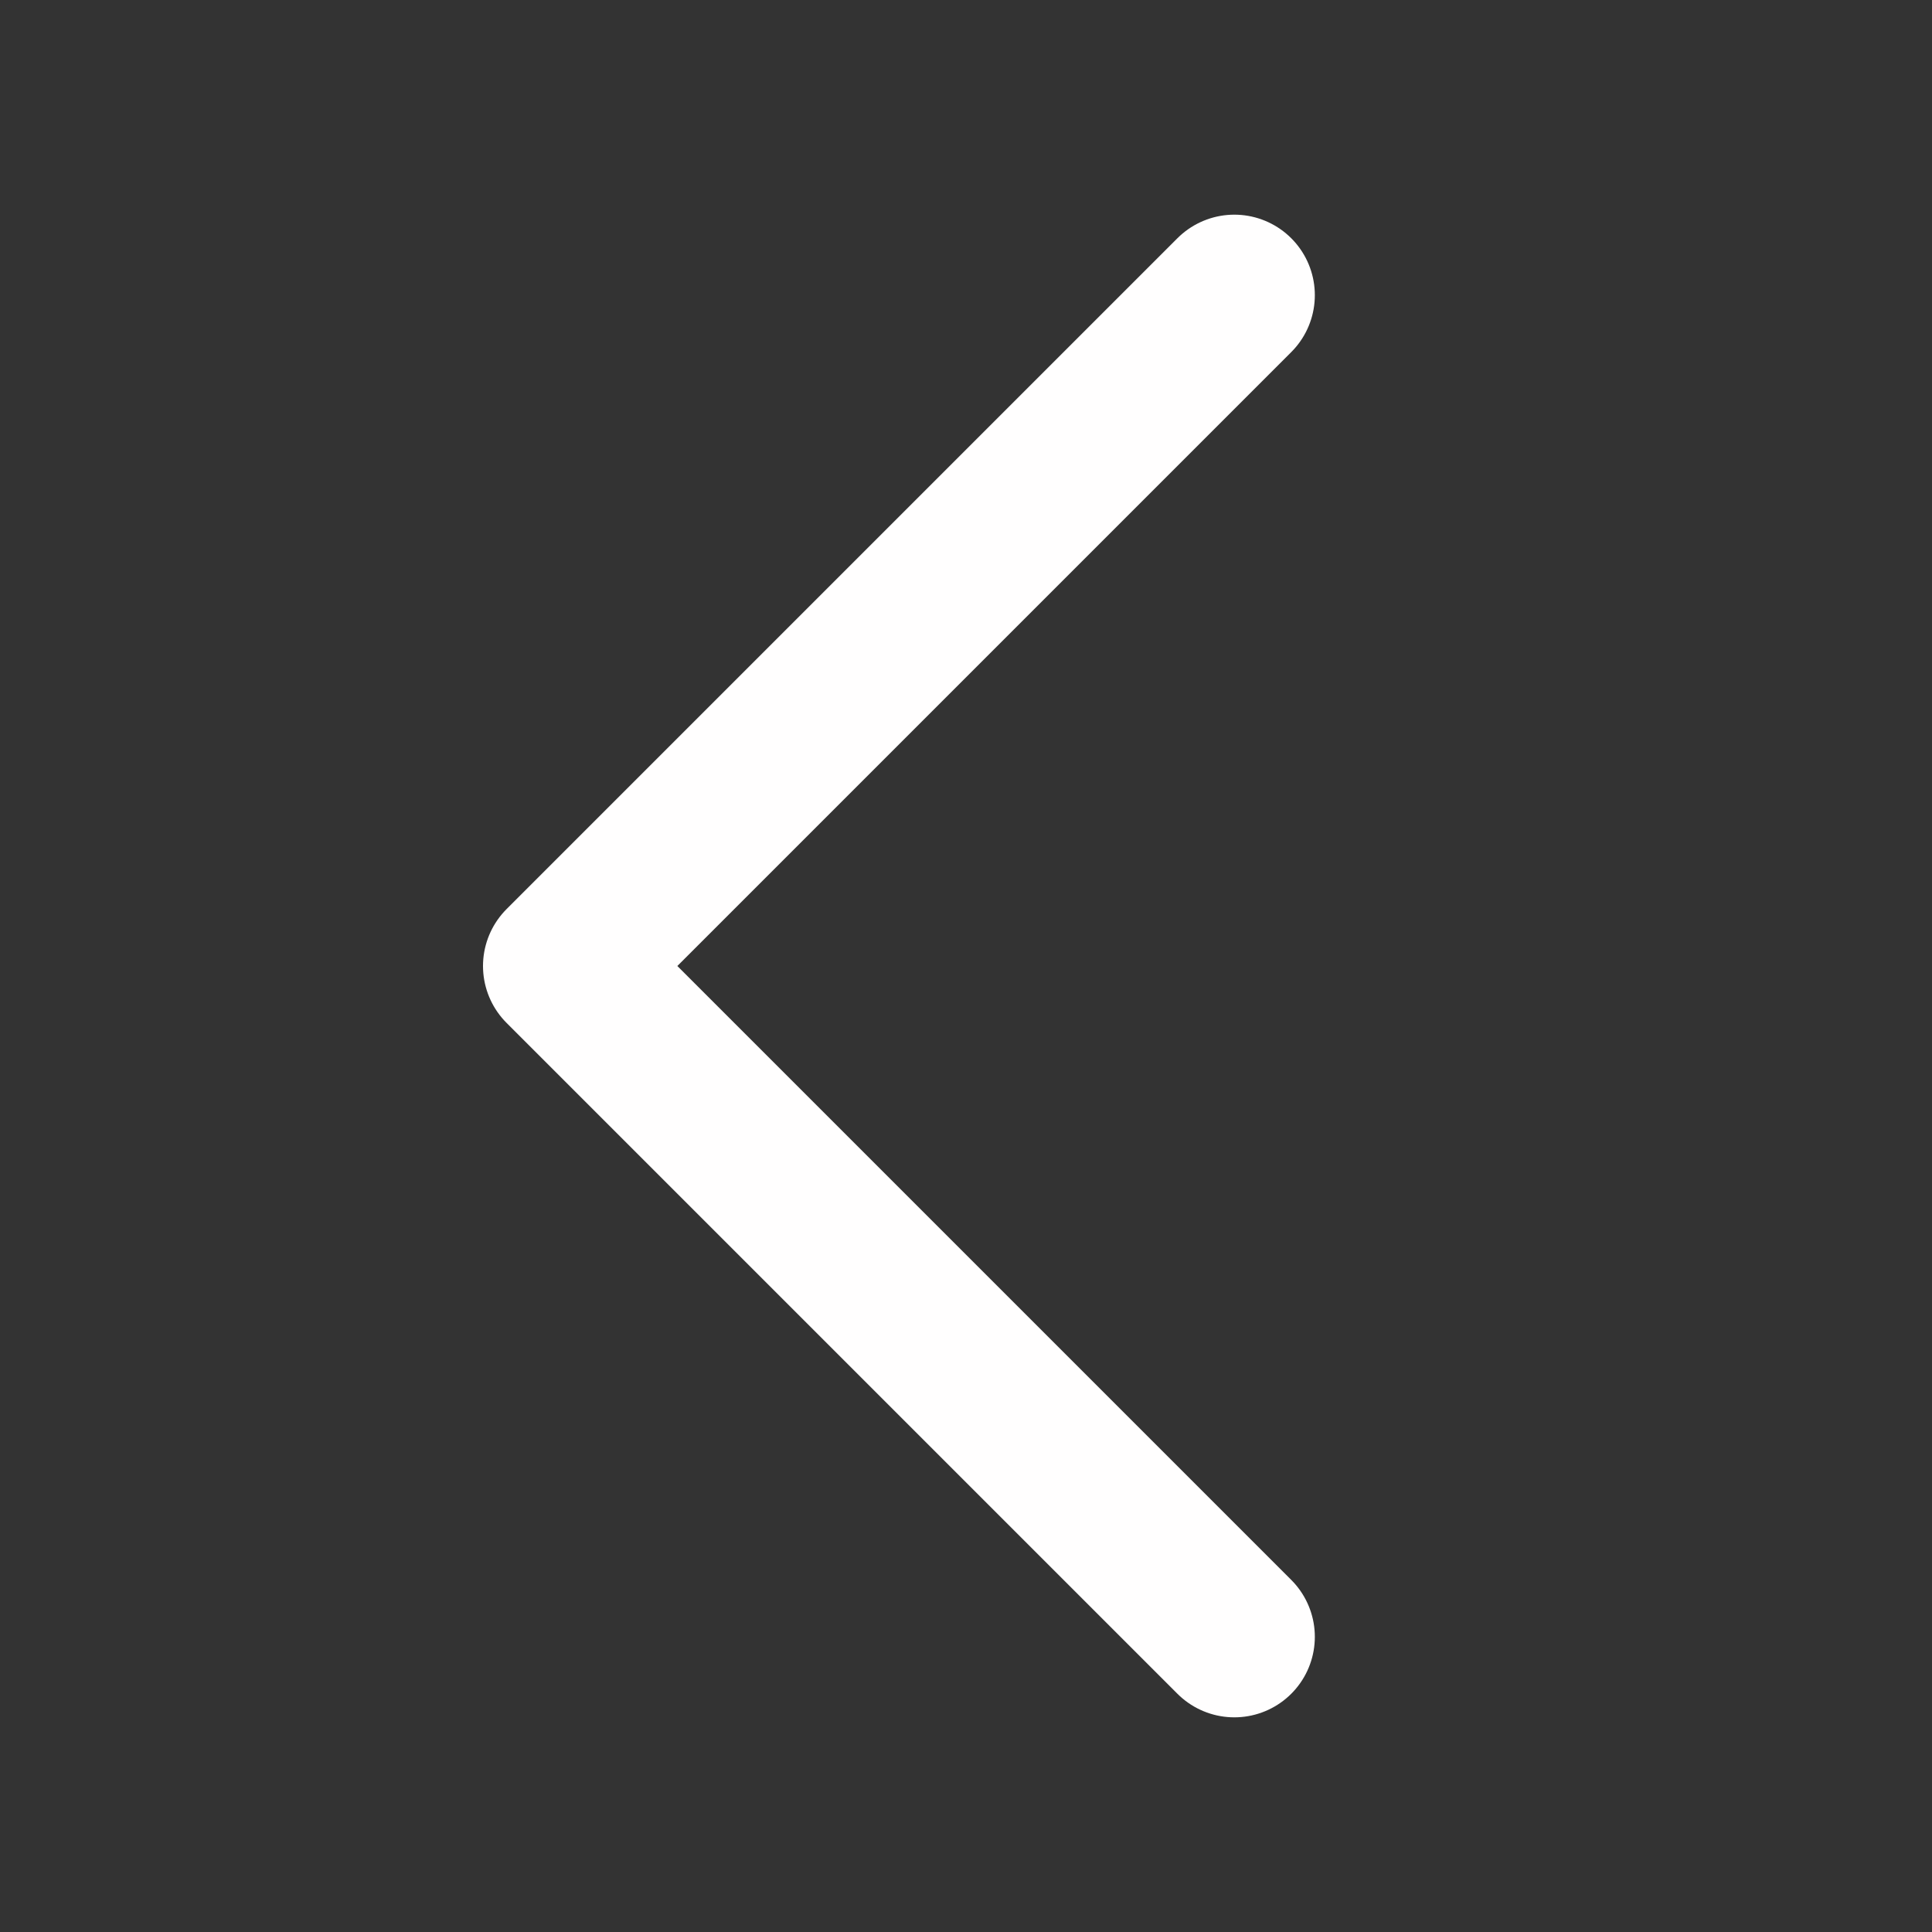 <svg xmlns="http://www.w3.org/2000/svg" height="18" width="18" viewBox="0 0 18 18"><rect x="0" y="0" width="18" height="18" fill="#333333" stroke="none"/><title>chevron left</title><g fill="#fffefe" class="nc-icon-wrapper"><polyline points="11.5 15.25 5.25 9 11.5 2.75" fill="none" stroke="#fffefe" stroke-linecap="round" stroke-linejoin="round" stroke-width="1.5"></polyline></g></svg>